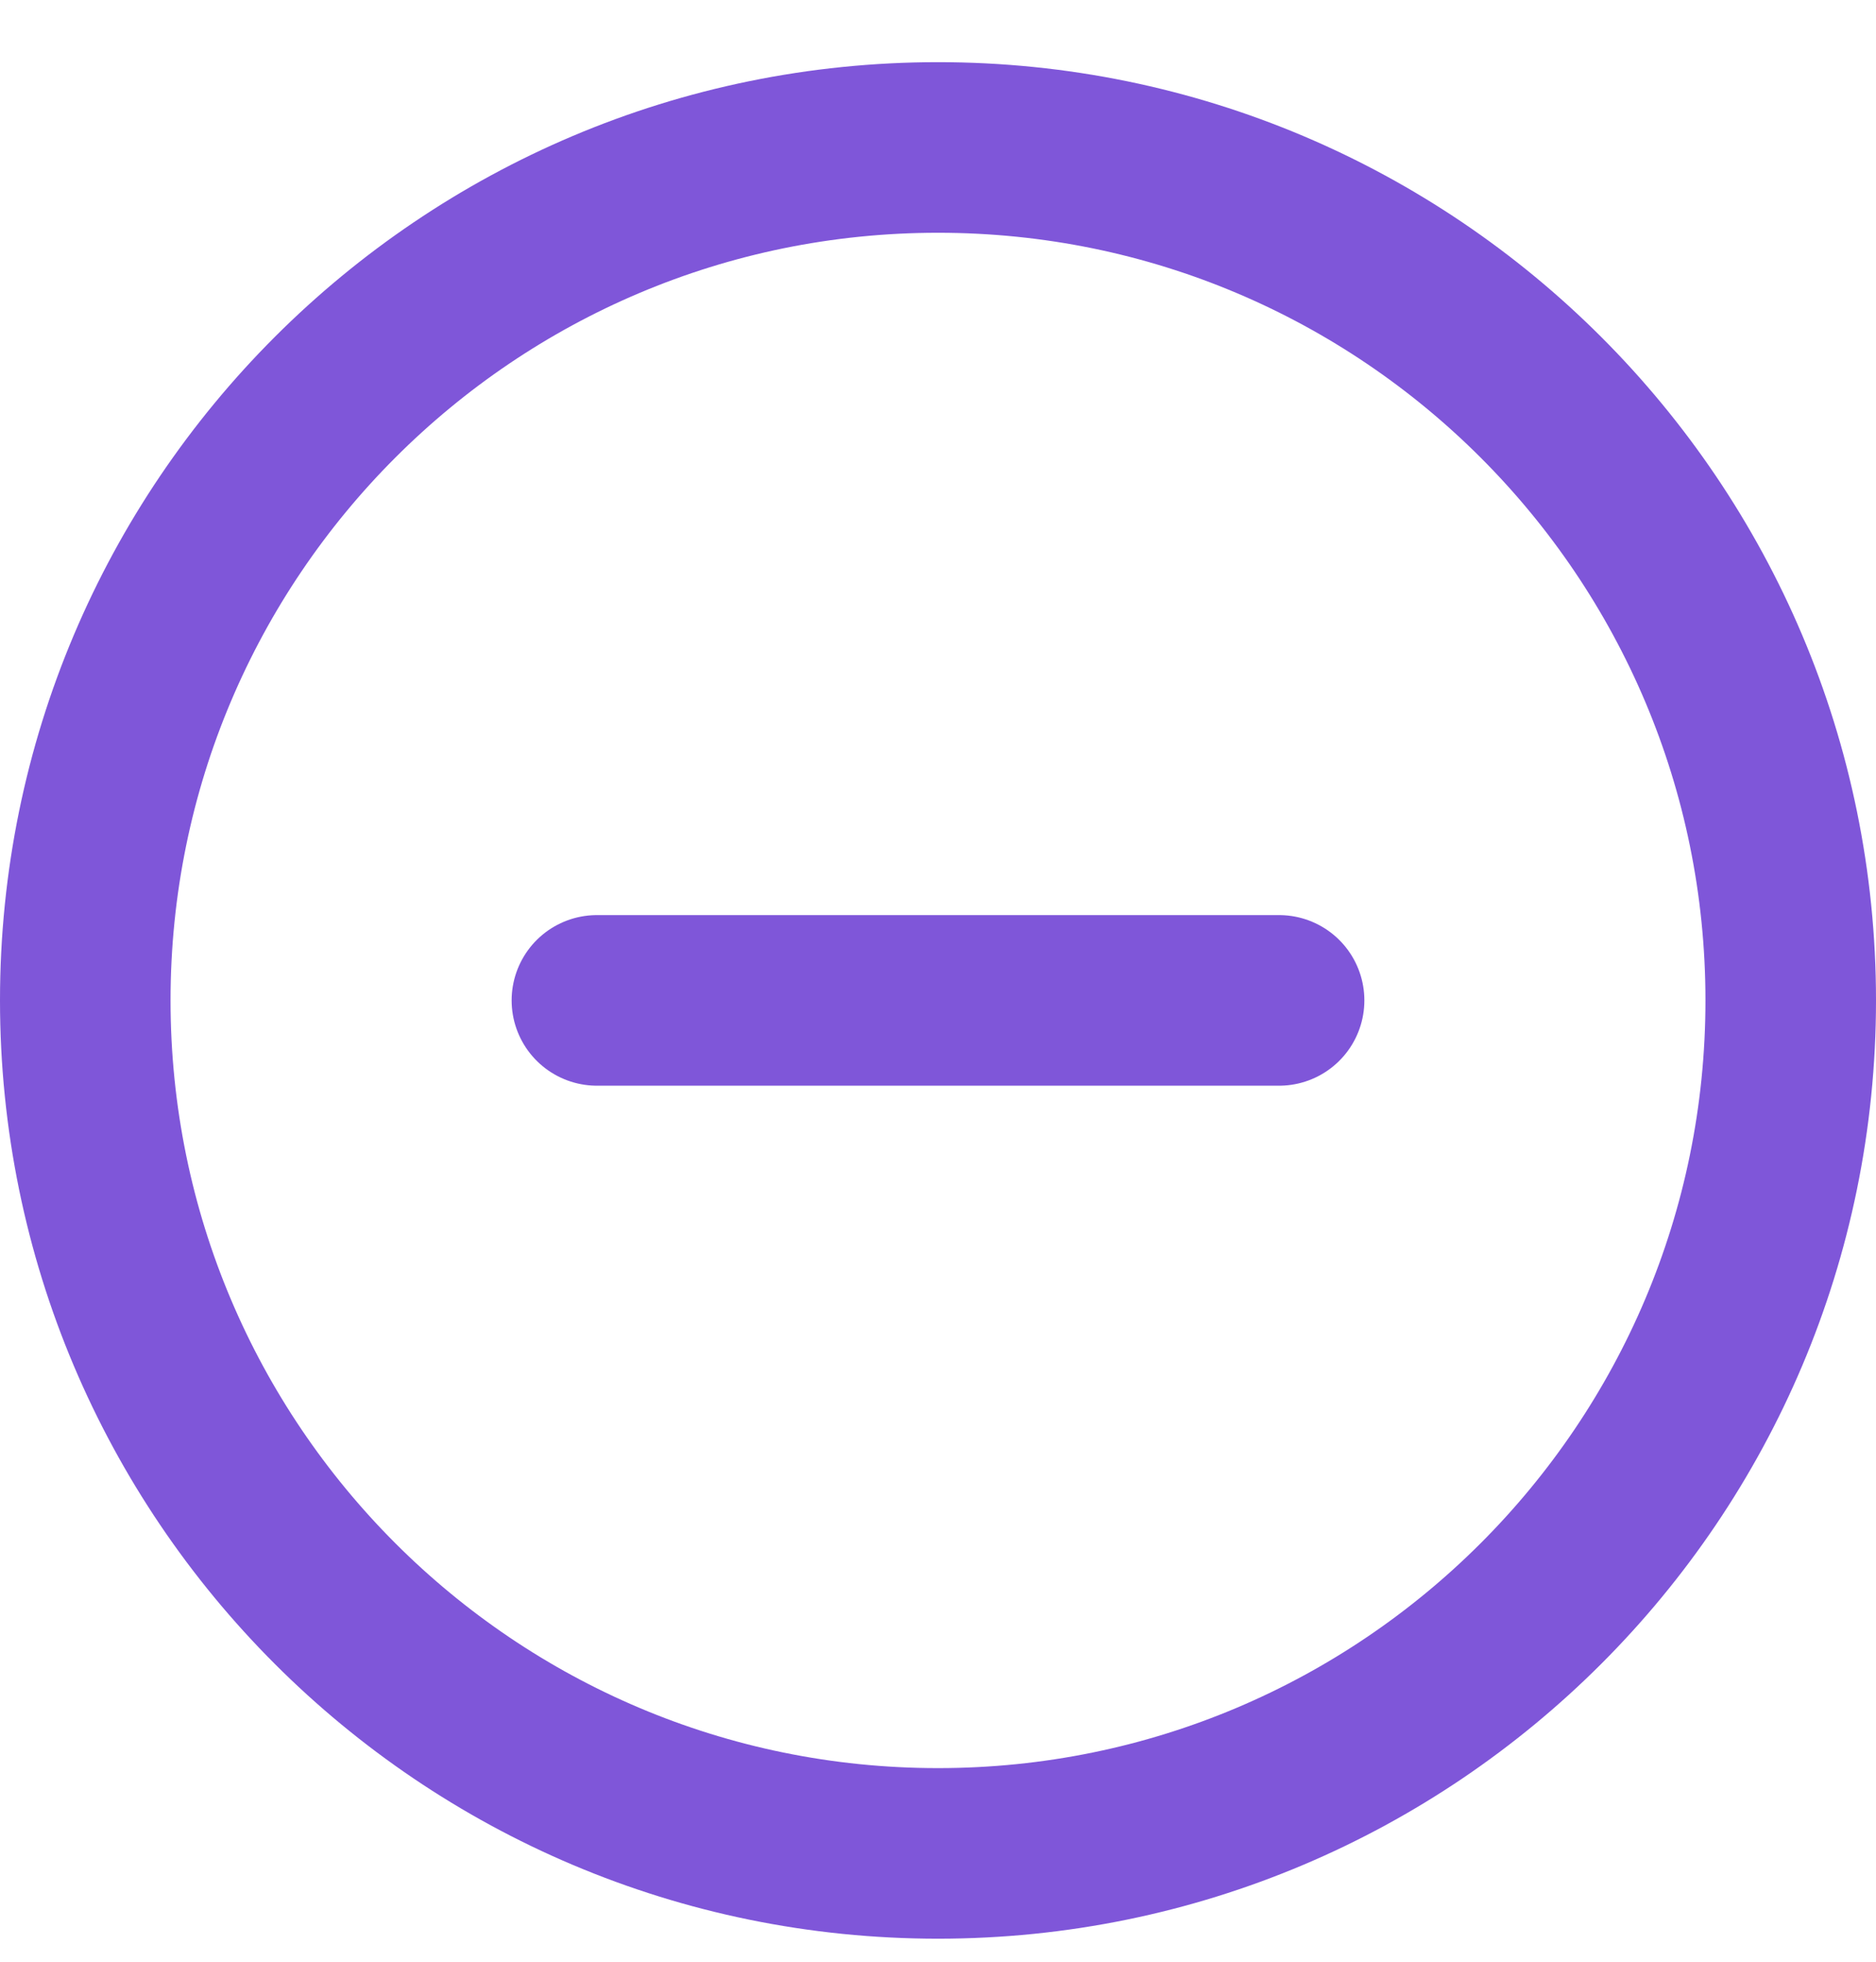 <svg width="22" height="23" viewBox="0 0 22 23" fill="none" xmlns="http://www.w3.org/2000/svg">
<path d="M7 11.729H15M21 11.729C21 17.252 16.523 21.73 11 21.73C5.477 21.73 1 17.252 1 11.729C1 6.207 5.477 1.729 11 1.729C16.523 1.729 21 6.207 21 11.729Z" stroke="#7F56D9" stroke-width="2" stroke-linecap="round" stroke-linejoin="round"/>
</svg>

